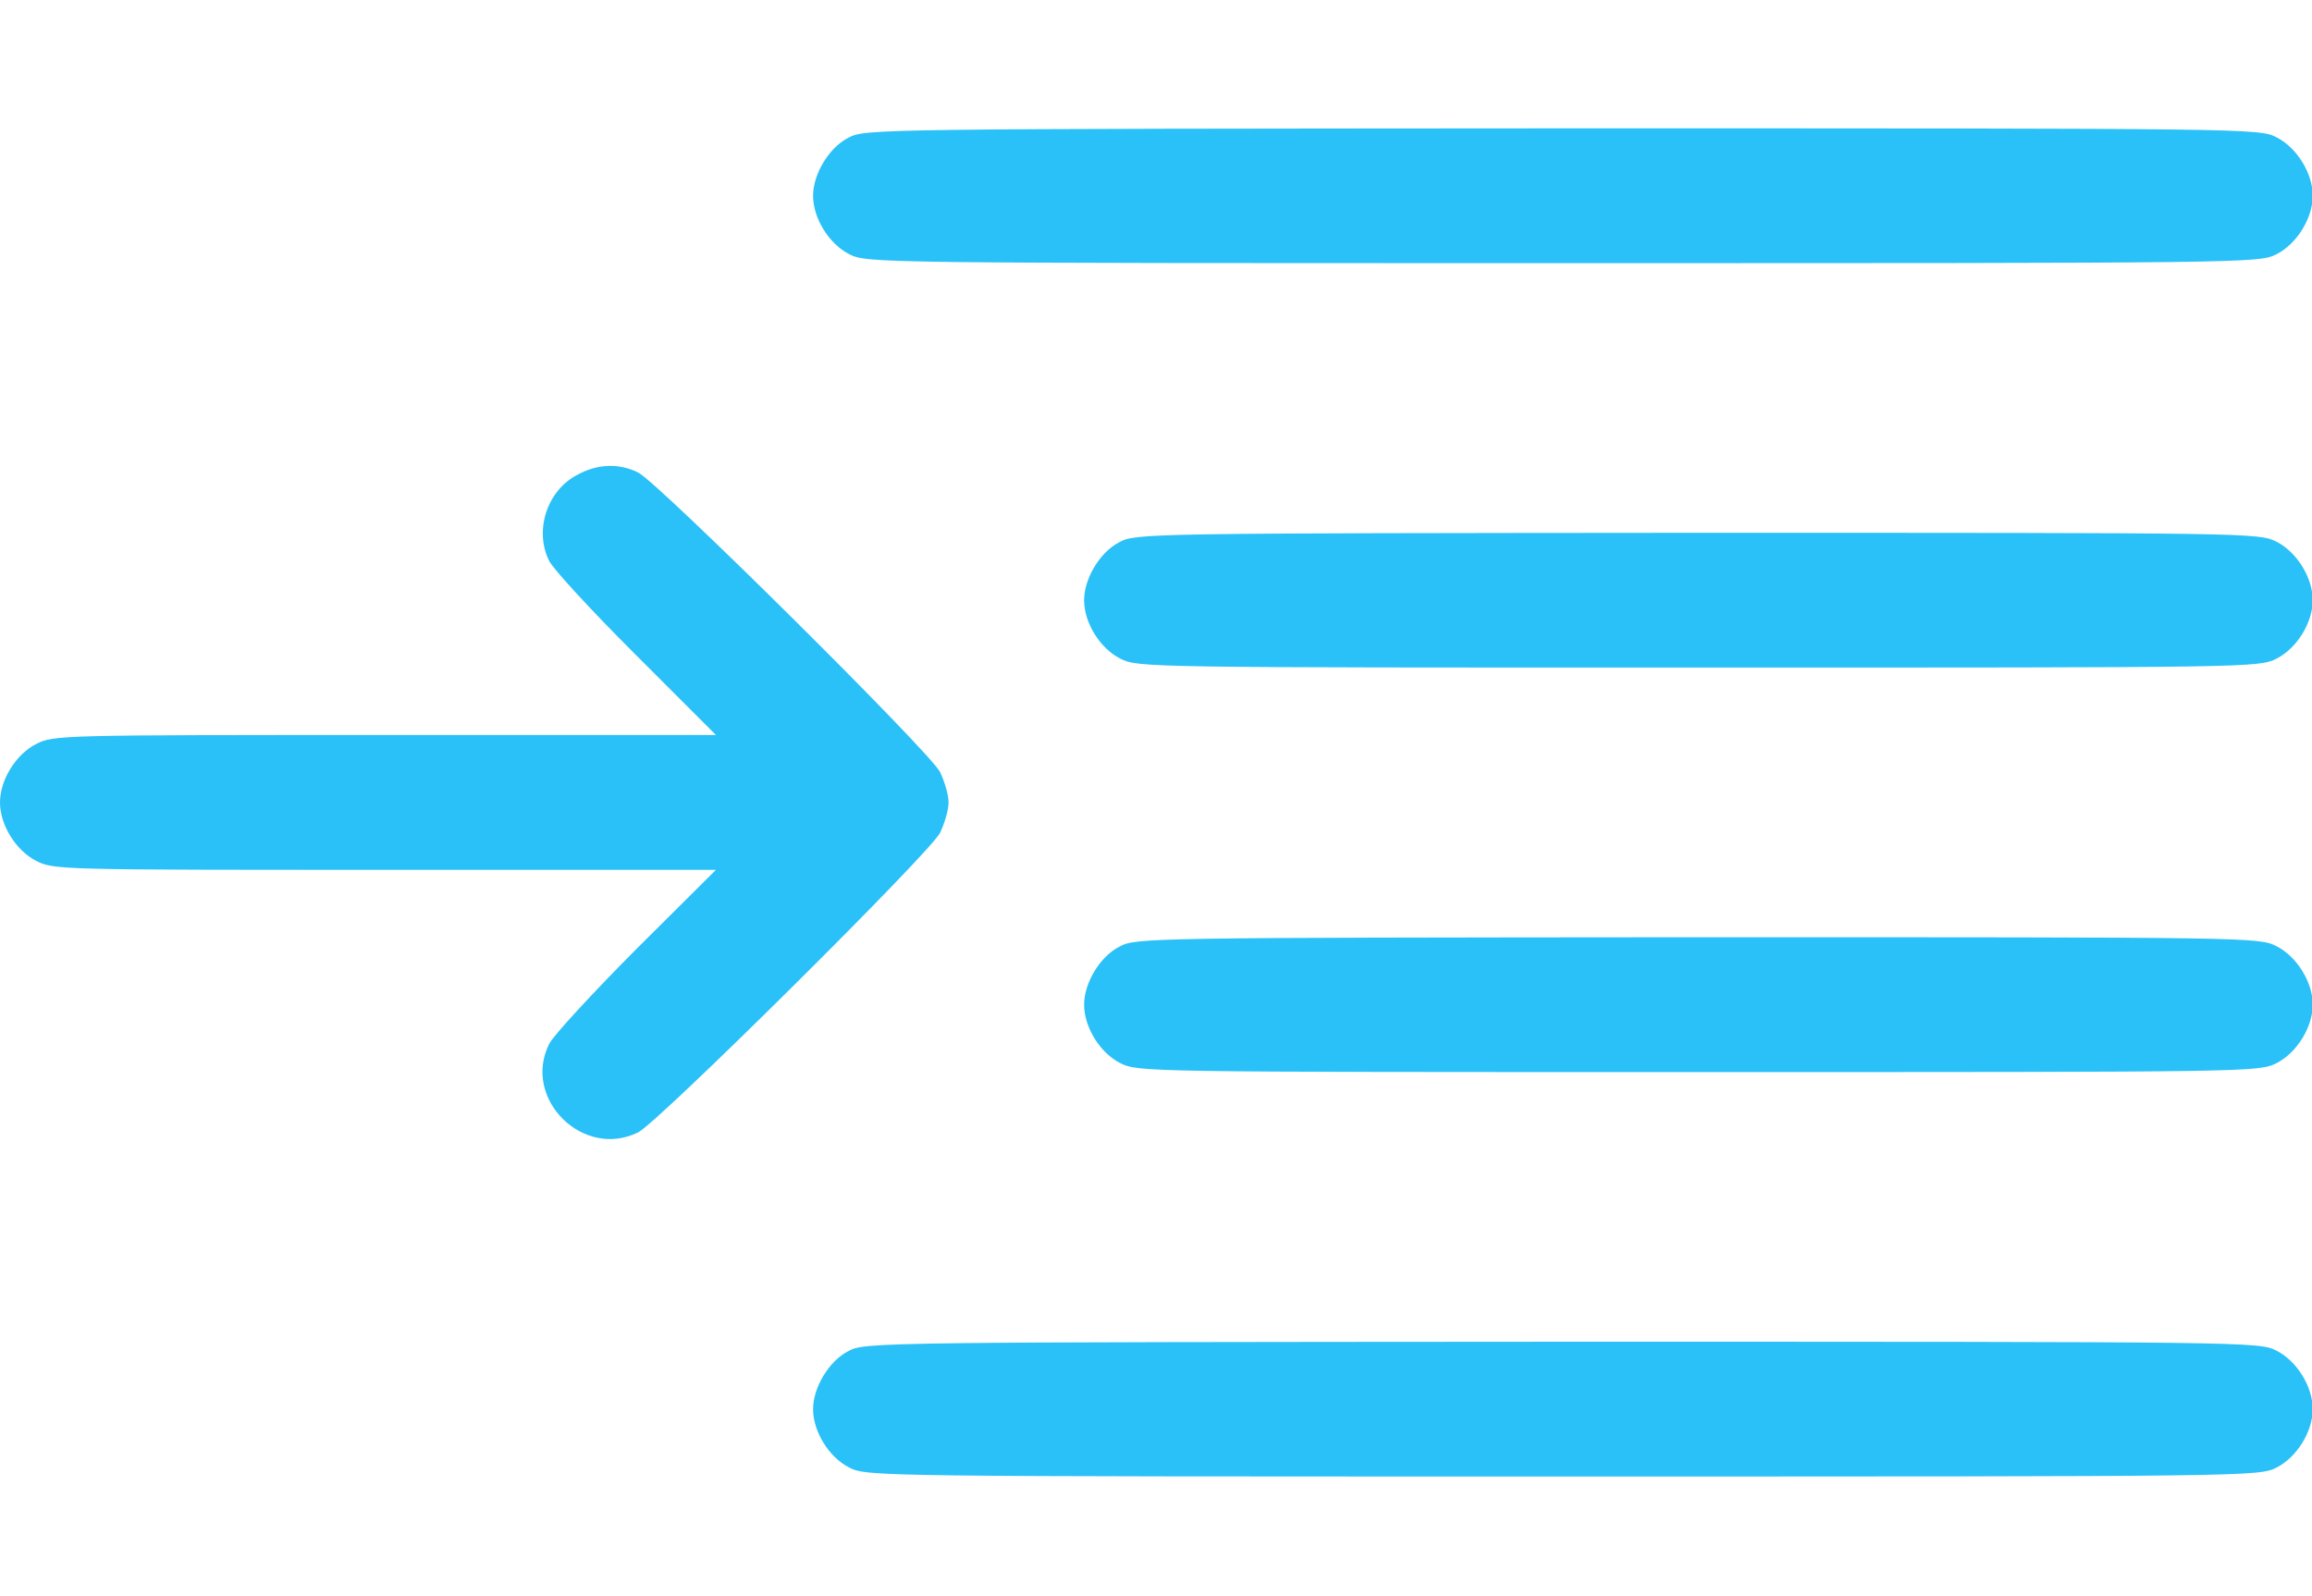 <svg width="42" height="29" xmlns="http://www.w3.org/2000/svg" xmlns:xlink="http://www.w3.org/1999/xlink" xml:space="preserve" overflow="hidden"><g transform="translate(-143 -209)"><path d="M15.334 32.978C14.983 32.798 14.697 32.317 14.697 31.925 14.697 31.517 14.983 31.051 15.35 30.863 15.668 30.7 15.807 30.7 28.25 30.7 40.694 30.7 40.833 30.7 41.151 30.863 41.518 31.051 41.804 31.517 41.804 31.925 41.804 32.333 41.518 32.798 41.151 32.986 40.833 33.149 40.702 33.149 28.234 33.149 15.848 33.141 15.628 33.141 15.334 32.978Z" fill="#29C1F8" transform="matrix(1.005 0 0 -1 143 244.481)"/><path d="M10.435 26.854C9.888 26.569 9.651 25.842 9.928 25.287 10.002 25.14 10.704 24.372 11.496 23.58L12.941 22.127 6.956 22.127C1.119 22.127 0.963 22.127 0.653 21.963 0.286 21.776 0 21.31 0 20.902 0 20.494 0.286 20.029 0.653 19.841 0.963 19.677 1.119 19.677 6.956 19.677L12.941 19.677 11.496 18.232C10.704 17.432 10.002 16.665 9.928 16.518 9.43 15.521 10.541 14.411 11.537 14.909 11.896 15.089 16.795 19.971 16.991 20.347 17.073 20.518 17.146 20.763 17.146 20.902 17.146 21.041 17.073 21.286 16.991 21.457 16.795 21.833 11.896 26.715 11.537 26.895 11.194 27.067 10.802 27.058 10.435 26.854Z" fill="#29C1F8" transform="matrix(1.005 0 0 -1 143 244.481)"/><path d="M20.233 25.63C19.881 25.45 19.596 24.968 19.596 24.576 19.596 24.168 19.881 23.703 20.249 23.515 20.567 23.352 20.706 23.352 30.7 23.352 40.694 23.352 40.833 23.352 41.151 23.515 41.518 23.703 41.804 24.168 41.804 24.576 41.804 24.985 41.518 25.45 41.151 25.638 40.833 25.801 40.694 25.801 30.684 25.801 20.739 25.793 20.526 25.793 20.233 25.63Z" fill="#29C1F8" transform="matrix(1.005 0 0 -1 143 244.481)"/><path d="M20.233 18.281C19.881 18.102 19.596 17.62 19.596 17.228 19.596 16.82 19.881 16.354 20.249 16.166 20.567 16.003 20.706 16.003 30.7 16.003 40.694 16.003 40.833 16.003 41.151 16.166 41.518 16.354 41.804 16.82 41.804 17.228 41.804 17.636 41.518 18.102 41.151 18.289 40.833 18.453 40.694 18.453 30.684 18.453 20.739 18.445 20.526 18.445 20.233 18.281Z" fill="#29C1F8" transform="matrix(1.005 0 0 -1 143 244.481)"/><path d="M15.334 10.933C14.983 10.753 14.697 10.271 14.697 9.88 14.697 9.471 14.983 9.006 15.35 8.818 15.668 8.655 15.807 8.655 28.25 8.655 40.694 8.655 40.833 8.655 41.151 8.818 41.518 9.006 41.804 9.471 41.804 9.88 41.804 10.288 41.518 10.753 41.151 10.941 40.833 11.104 40.702 11.104 28.234 11.104 15.848 11.096 15.628 11.096 15.334 10.933Z" fill="#29C1F8" transform="matrix(1.005 0 0 -1 143 244.481)"/></g></svg>